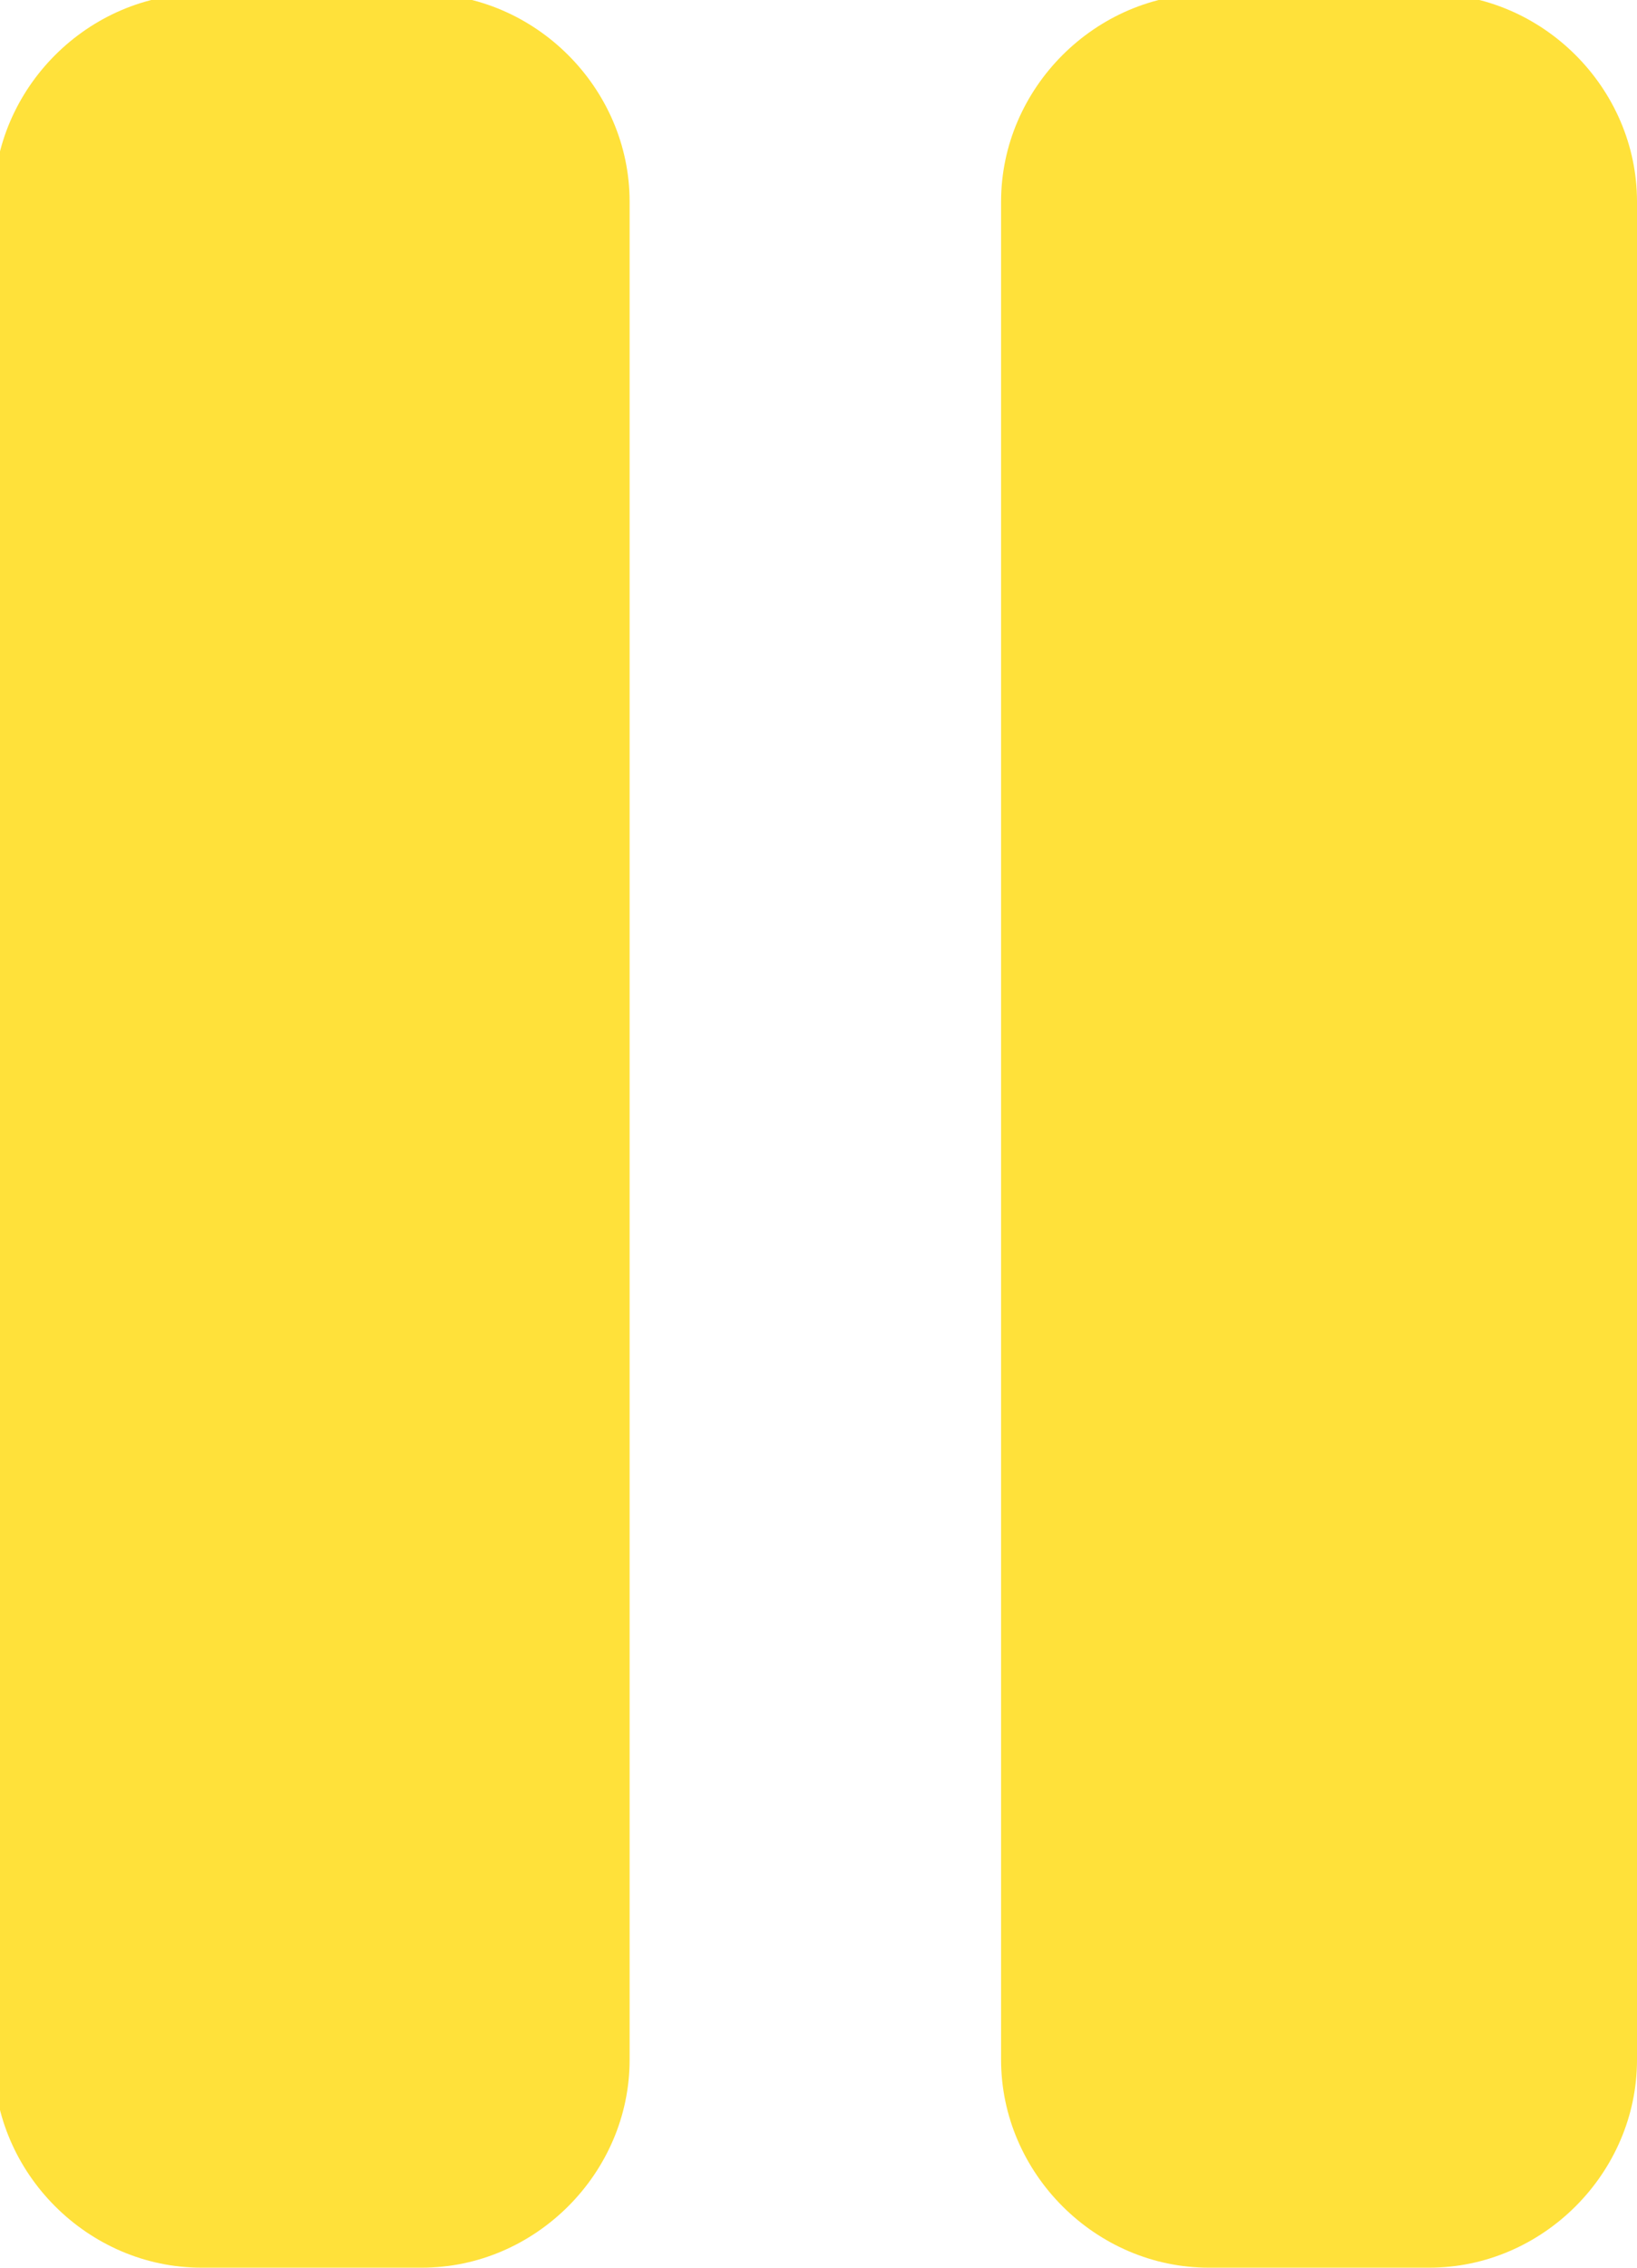 <?xml version="1.0" encoding="utf-8"?>
<!-- Generator: Adobe Illustrator 18.1.0, SVG Export Plug-In . SVG Version: 6.00 Build 0)  -->
<svg version="1.1" id="Layer_1" xmlns="http://www.w3.org/2000/svg" xmlns:xlink="http://www.w3.org/1999/xlink" x="0px" y="0px"
	 viewBox="-332 109.3 26 36" enable-background="new -332 109.3 26 36" xml:space="preserve">
<path fill="#FFE13A" d="M-322,142c0,1.8-1.5,3.3-3.3,3.3h-3.5c-1.8,0-3.3-1.5-3.3-3.3v-29.5c0-1.8,1.5-3.3,3.3-3.3h3.5
	c1.8,0,3.3,1.5,3.3,3.3V142z"/>
<path fill="#FFE13A" d="M-306,142c0,1.8-1.5,3.3-3.3,3.3h-3.5c-1.8,0-3.3-1.5-3.3-3.3v-29.5c0-1.8,1.5-3.3,3.3-3.3h3.5
	c1.8,0,3.3,1.5,3.3,3.3L-306,142L-306,142z"/>
</svg>
